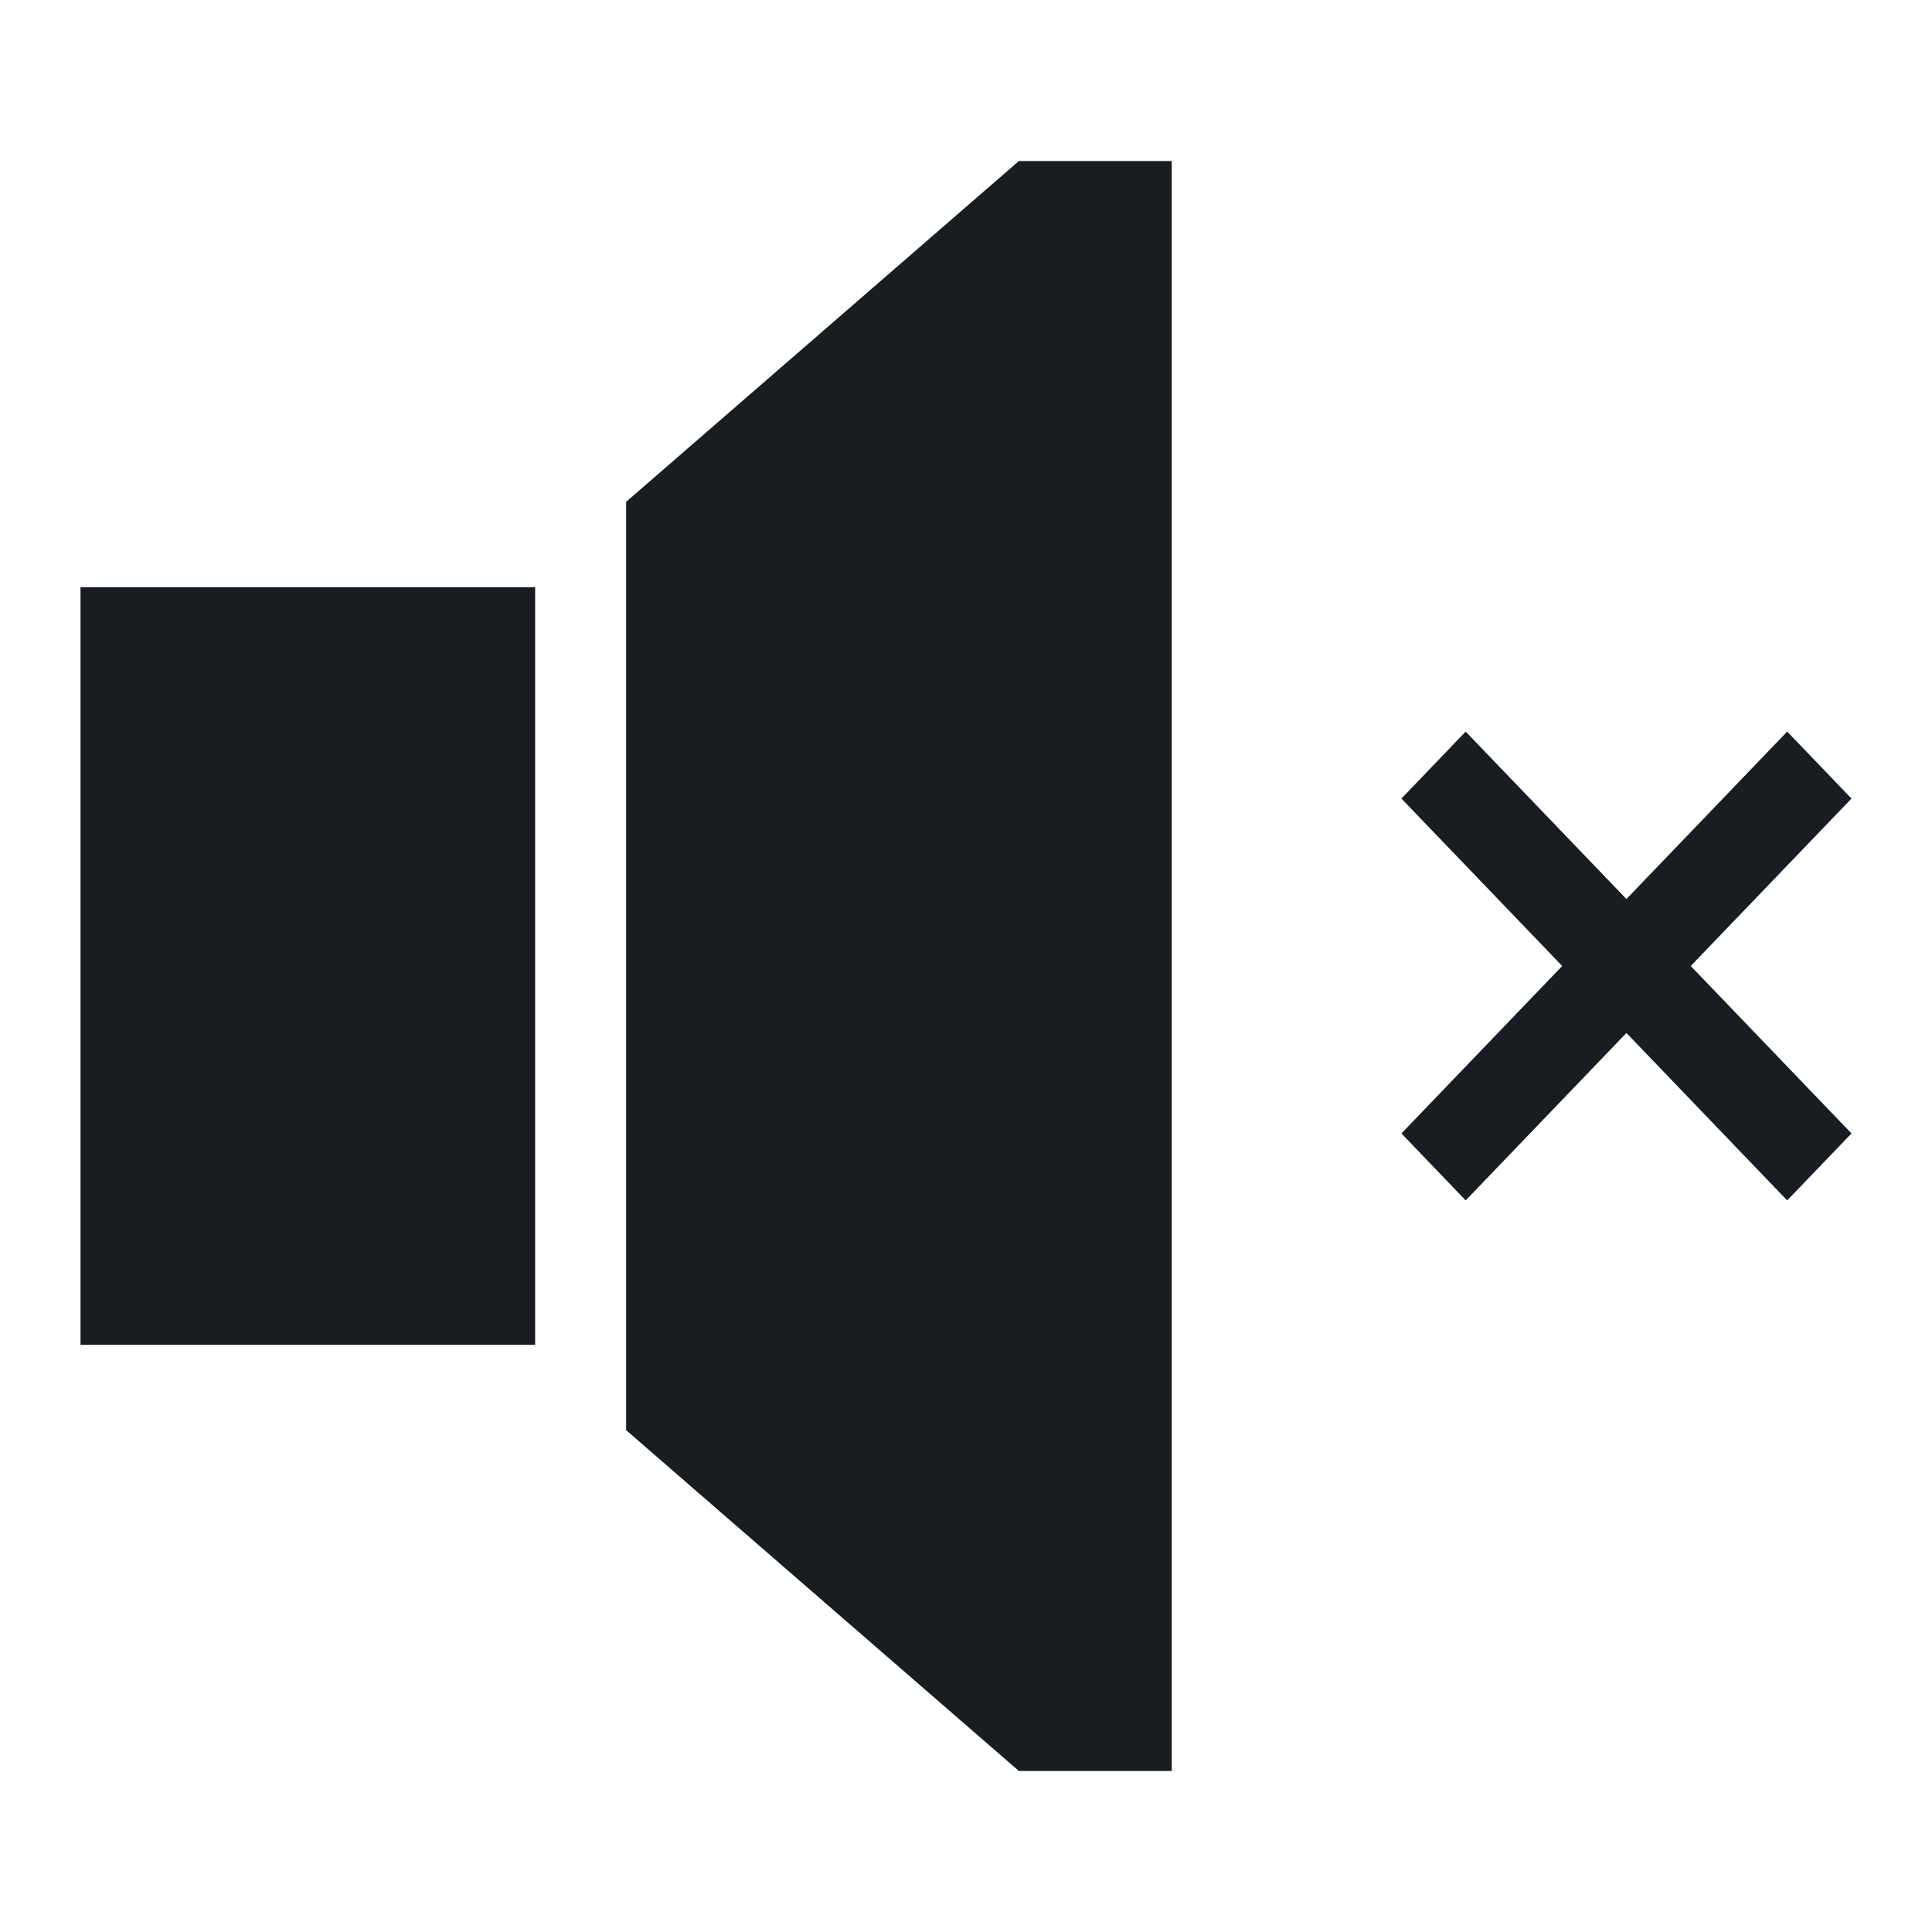 <svg width="24" height="24" viewBox="0 0 24 24" fill="none" xmlns="http://www.w3.org/2000/svg">
<path d="M14.556 2V22H12.657L7.778 17.766V6.234L12.657 2H14.556ZM6.648 7.294V16.706H1V7.294H6.648ZM22.201 9.088L23 9.92L21.003 12L23 14.08L22.201 14.912L20.204 12.832L18.207 14.912L17.409 14.08L19.406 12L17.409 9.92L18.207 9.088L20.204 11.168L22.201 9.088Z" fill="#191D21"/>
</svg>
